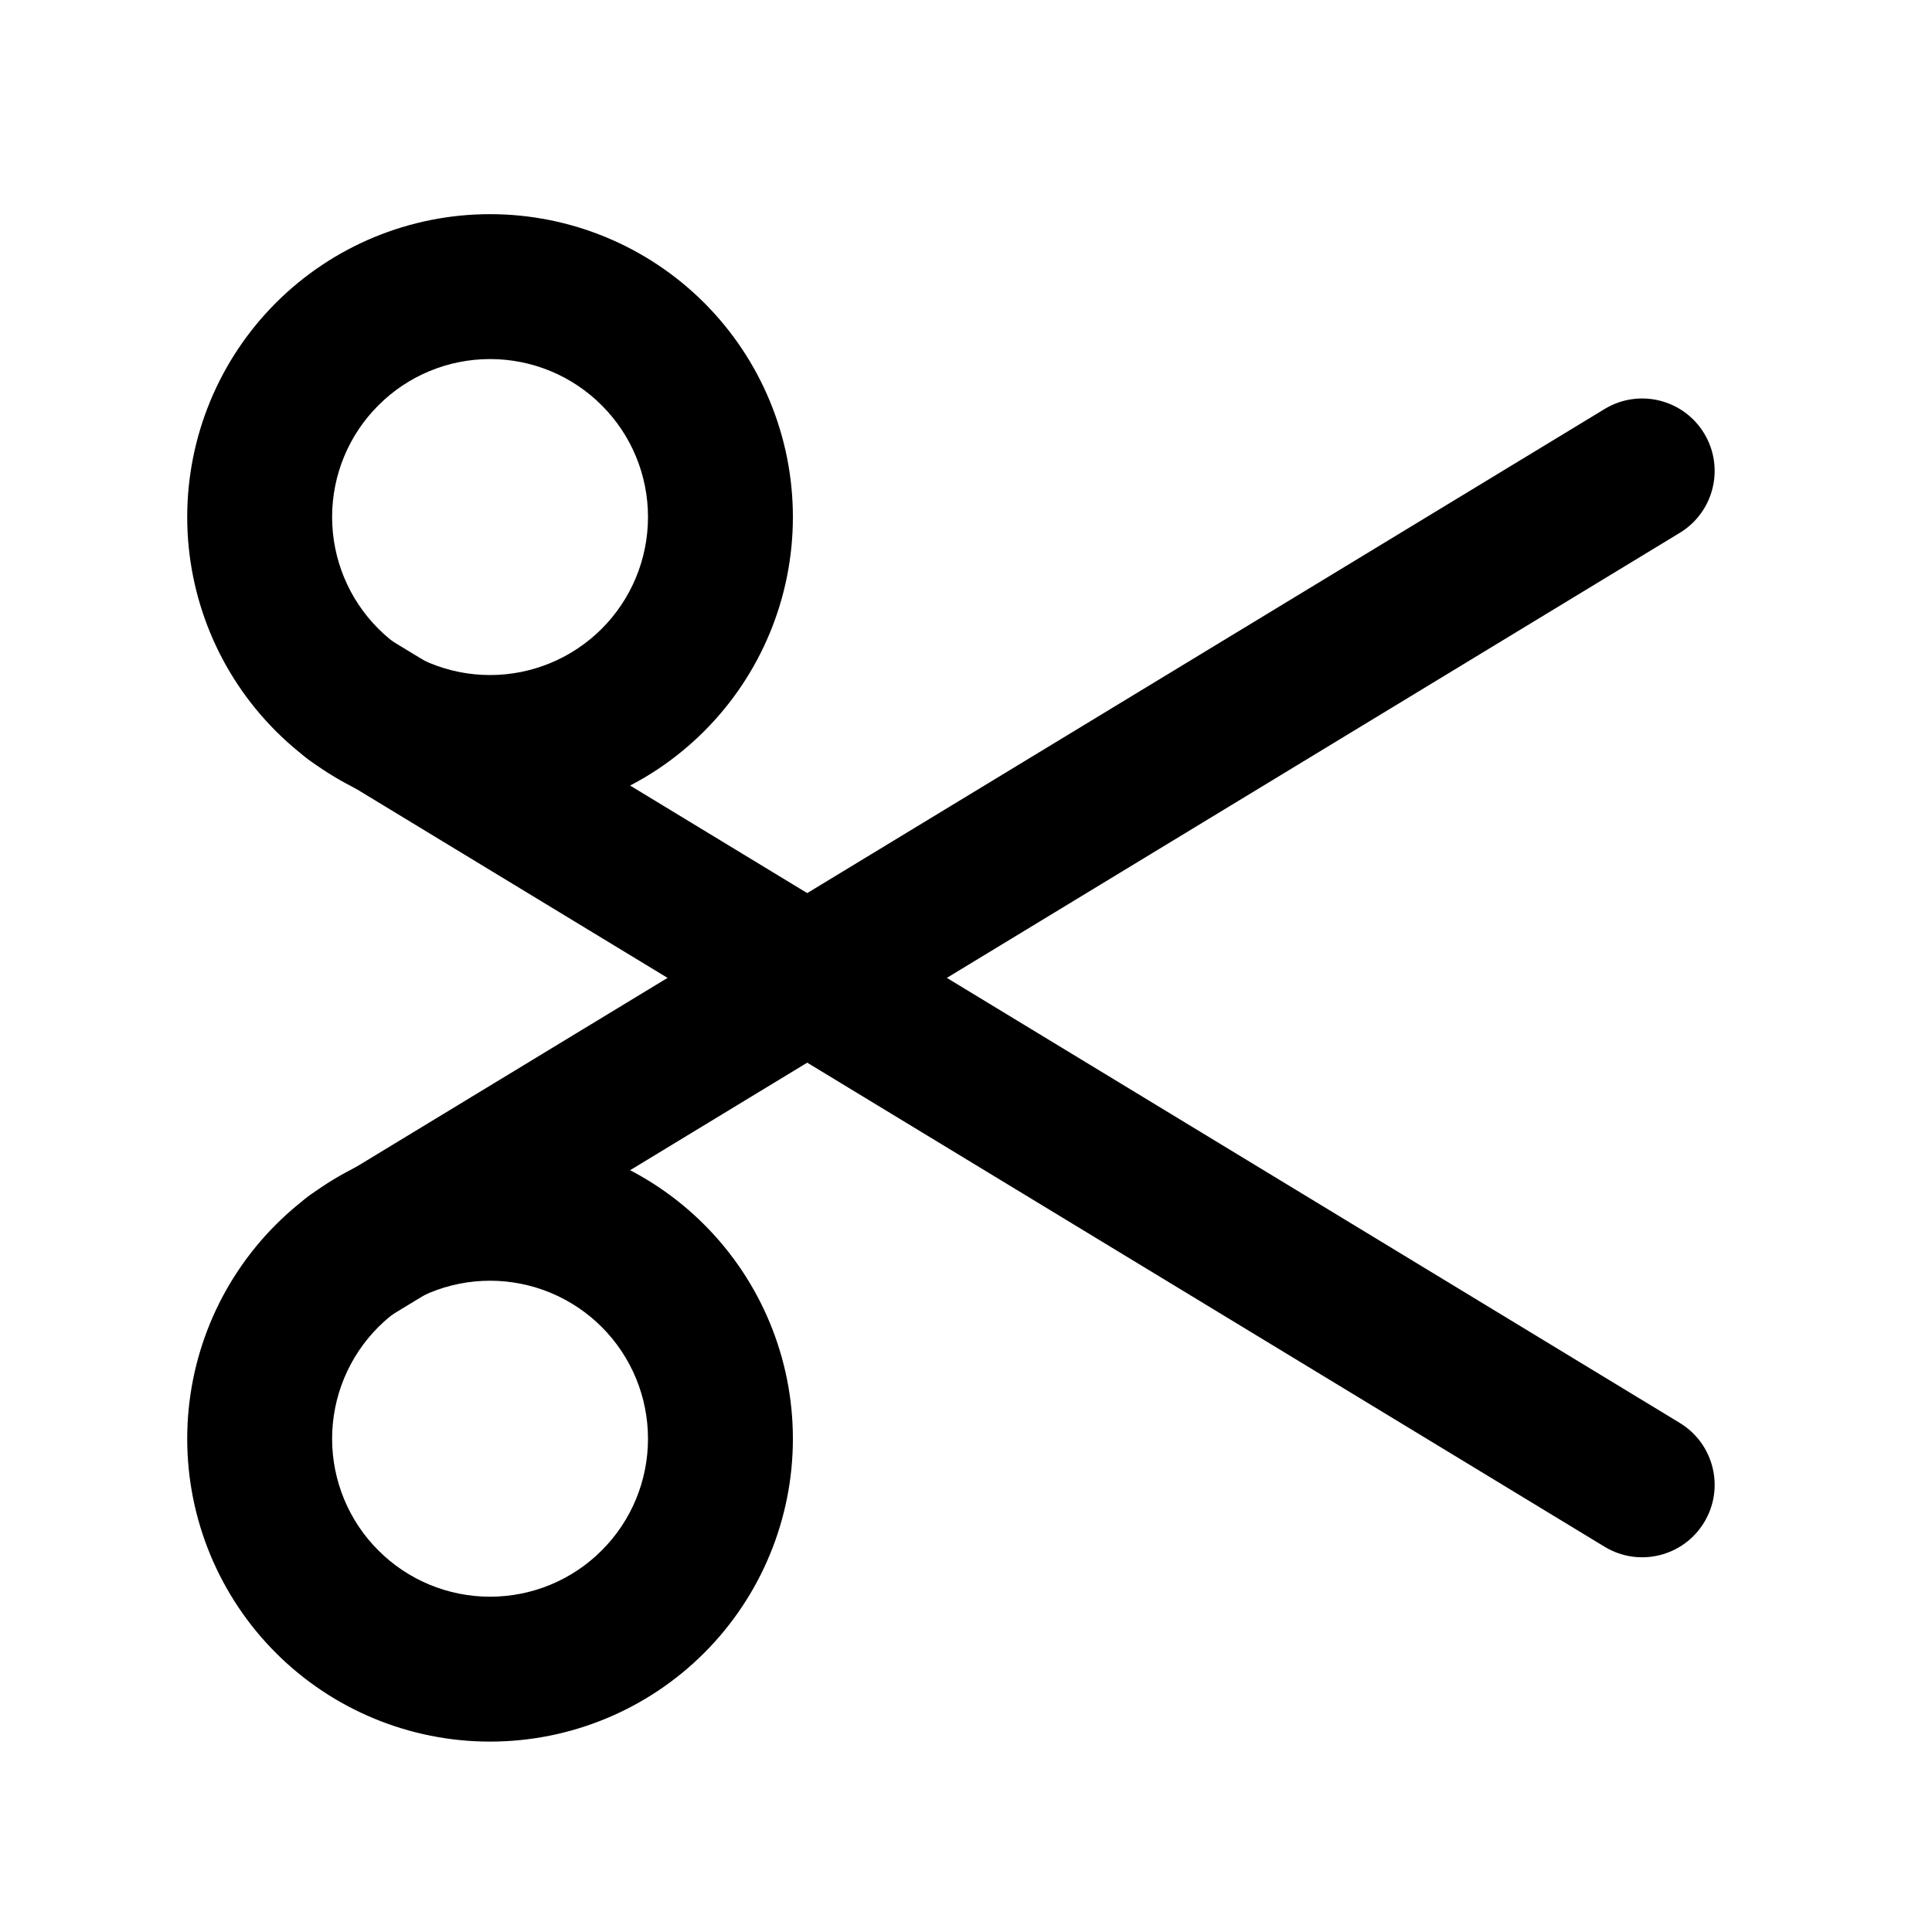 <svg width="23" height="23" viewBox="0 0 20 20" fill="none" xmlns="http://www.w3.org/2000/svg">
<path fill-rule="evenodd" clip-rule="evenodd" d="M2.856 12.677C3.444 12.089 4.241 11.758 5.073 11.758C5.904 11.758 6.702 12.089 7.29 12.677C7.878 13.265 8.208 14.062 8.208 14.894C8.208 15.725 7.878 16.523 7.29 17.111C6.702 17.699 5.904 18.029 5.073 18.029C4.241 18.029 3.444 17.699 2.856 17.111C2.268 16.523 1.938 15.725 1.938 14.894C1.938 14.062 2.268 13.265 2.856 12.677ZM5.073 13.258C4.639 13.258 4.223 13.431 3.917 13.737C3.61 14.044 3.438 14.46 3.438 14.894C3.438 15.328 3.61 15.744 3.917 16.05C4.223 16.357 4.639 16.529 5.073 16.529C5.507 16.529 5.923 16.357 6.229 16.05C6.536 15.744 6.708 15.328 6.708 14.894C6.708 14.46 6.536 14.044 6.229 13.737C5.923 13.431 5.507 13.258 5.073 13.258Z" fill="currentColor"/>
<path fill-rule="evenodd" clip-rule="evenodd" d="M2.856 3.135C3.444 2.547 4.241 2.217 5.073 2.217C5.904 2.217 6.702 2.547 7.29 3.135C7.878 3.723 8.208 4.521 8.208 5.352C8.208 6.184 7.878 6.981 7.29 7.569C6.702 8.157 5.904 8.488 5.073 8.488C4.241 8.488 3.444 8.157 2.856 7.569C2.268 6.981 1.938 6.184 1.938 5.352C1.938 4.521 2.268 3.723 2.856 3.135ZM5.073 3.717C4.639 3.717 4.223 3.889 3.917 4.196C3.61 4.502 3.438 4.918 3.438 5.352C3.438 5.786 3.61 6.202 3.917 6.509C4.223 6.815 4.639 6.988 5.073 6.988C5.507 6.988 5.923 6.815 6.229 6.509C6.536 6.202 6.708 5.786 6.708 5.352C6.708 4.918 6.536 4.502 6.229 4.196C5.923 3.889 5.507 3.717 5.073 3.717Z" fill="currentColor"/>
<path fill-rule="evenodd" clip-rule="evenodd" d="M3.001 6.871C3.216 6.517 3.677 6.404 4.031 6.619L17.389 14.73C17.743 14.945 17.856 15.406 17.641 15.76C17.426 16.114 16.965 16.227 16.611 16.012L3.252 7.902C2.898 7.687 2.786 7.225 3.001 6.871Z" fill="currentColor"/>
<path fill-rule="evenodd" clip-rule="evenodd" d="M17.641 4.486C17.856 4.84 17.743 5.301 17.389 5.516L4.031 13.627C3.677 13.841 3.216 13.729 3.001 13.375C2.786 13.021 2.898 12.559 3.252 12.344L16.611 4.234C16.965 4.019 17.426 4.132 17.641 4.486Z" fill="currentColor"/>
</svg>
